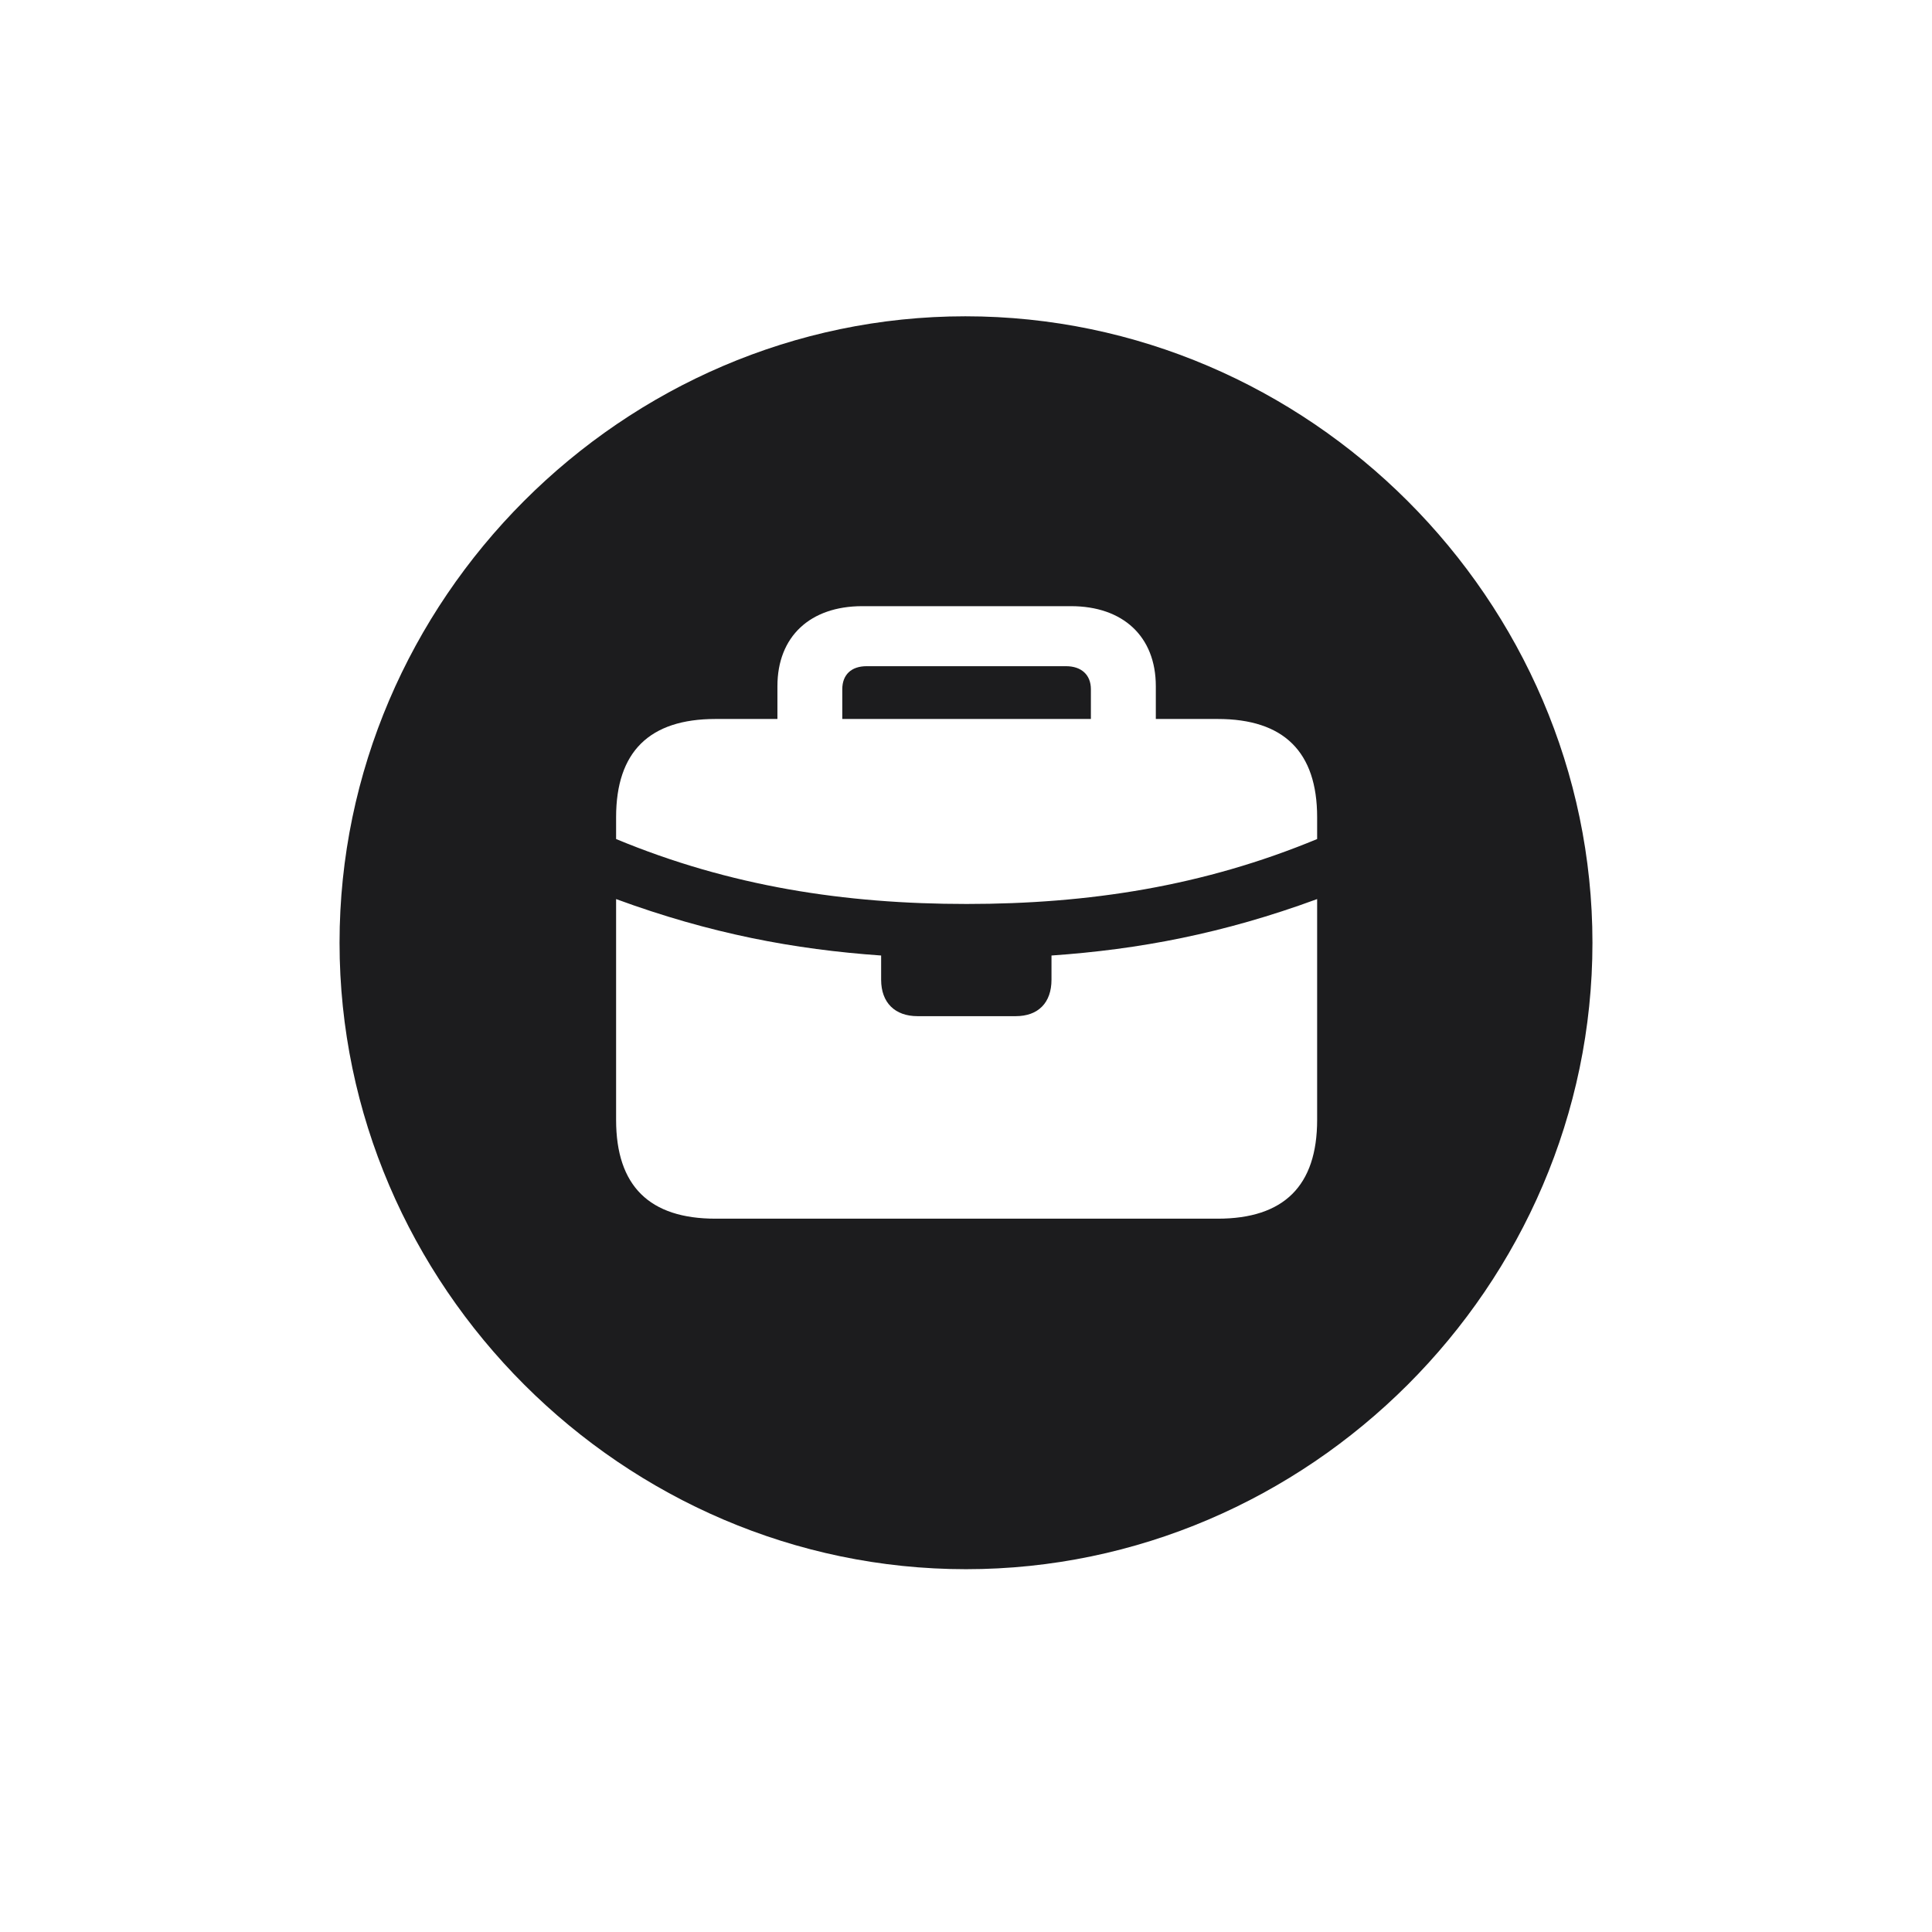 <svg width="28" height="28" viewBox="0 0 28 28" fill="none" xmlns="http://www.w3.org/2000/svg">
<path d="M14 22.742C18.966 22.742 23.079 18.638 23.079 13.663C23.079 8.697 18.966 4.584 13.991 4.584C9.025 4.584 4.921 8.697 4.921 13.663C4.921 18.638 9.034 22.742 14 22.742ZM8.929 12.16V11.844C8.929 10.895 9.412 10.42 10.37 10.42H11.267V9.945C11.267 9.225 11.741 8.785 12.497 8.785H15.521C16.276 8.785 16.751 9.225 16.751 9.945V10.42H17.648C18.605 10.42 19.089 10.895 19.089 11.844V12.16C17.436 12.846 15.775 13.101 14.009 13.101C12.242 13.101 10.581 12.846 8.929 12.16ZM12.207 10.42H15.81V9.989C15.81 9.778 15.67 9.655 15.45 9.655H12.559C12.339 9.655 12.207 9.778 12.207 9.989V10.42ZM8.929 16.23V13.03C10.291 13.531 11.513 13.76 12.77 13.848V14.199C12.77 14.533 12.972 14.727 13.297 14.727H14.721C15.046 14.727 15.239 14.533 15.239 14.199V13.848C16.505 13.76 17.727 13.531 19.089 13.03V16.23C19.089 17.188 18.605 17.662 17.648 17.662H10.37C9.412 17.662 8.929 17.188 8.929 16.23Z" fill="#1C1C1E"/>
</svg>
